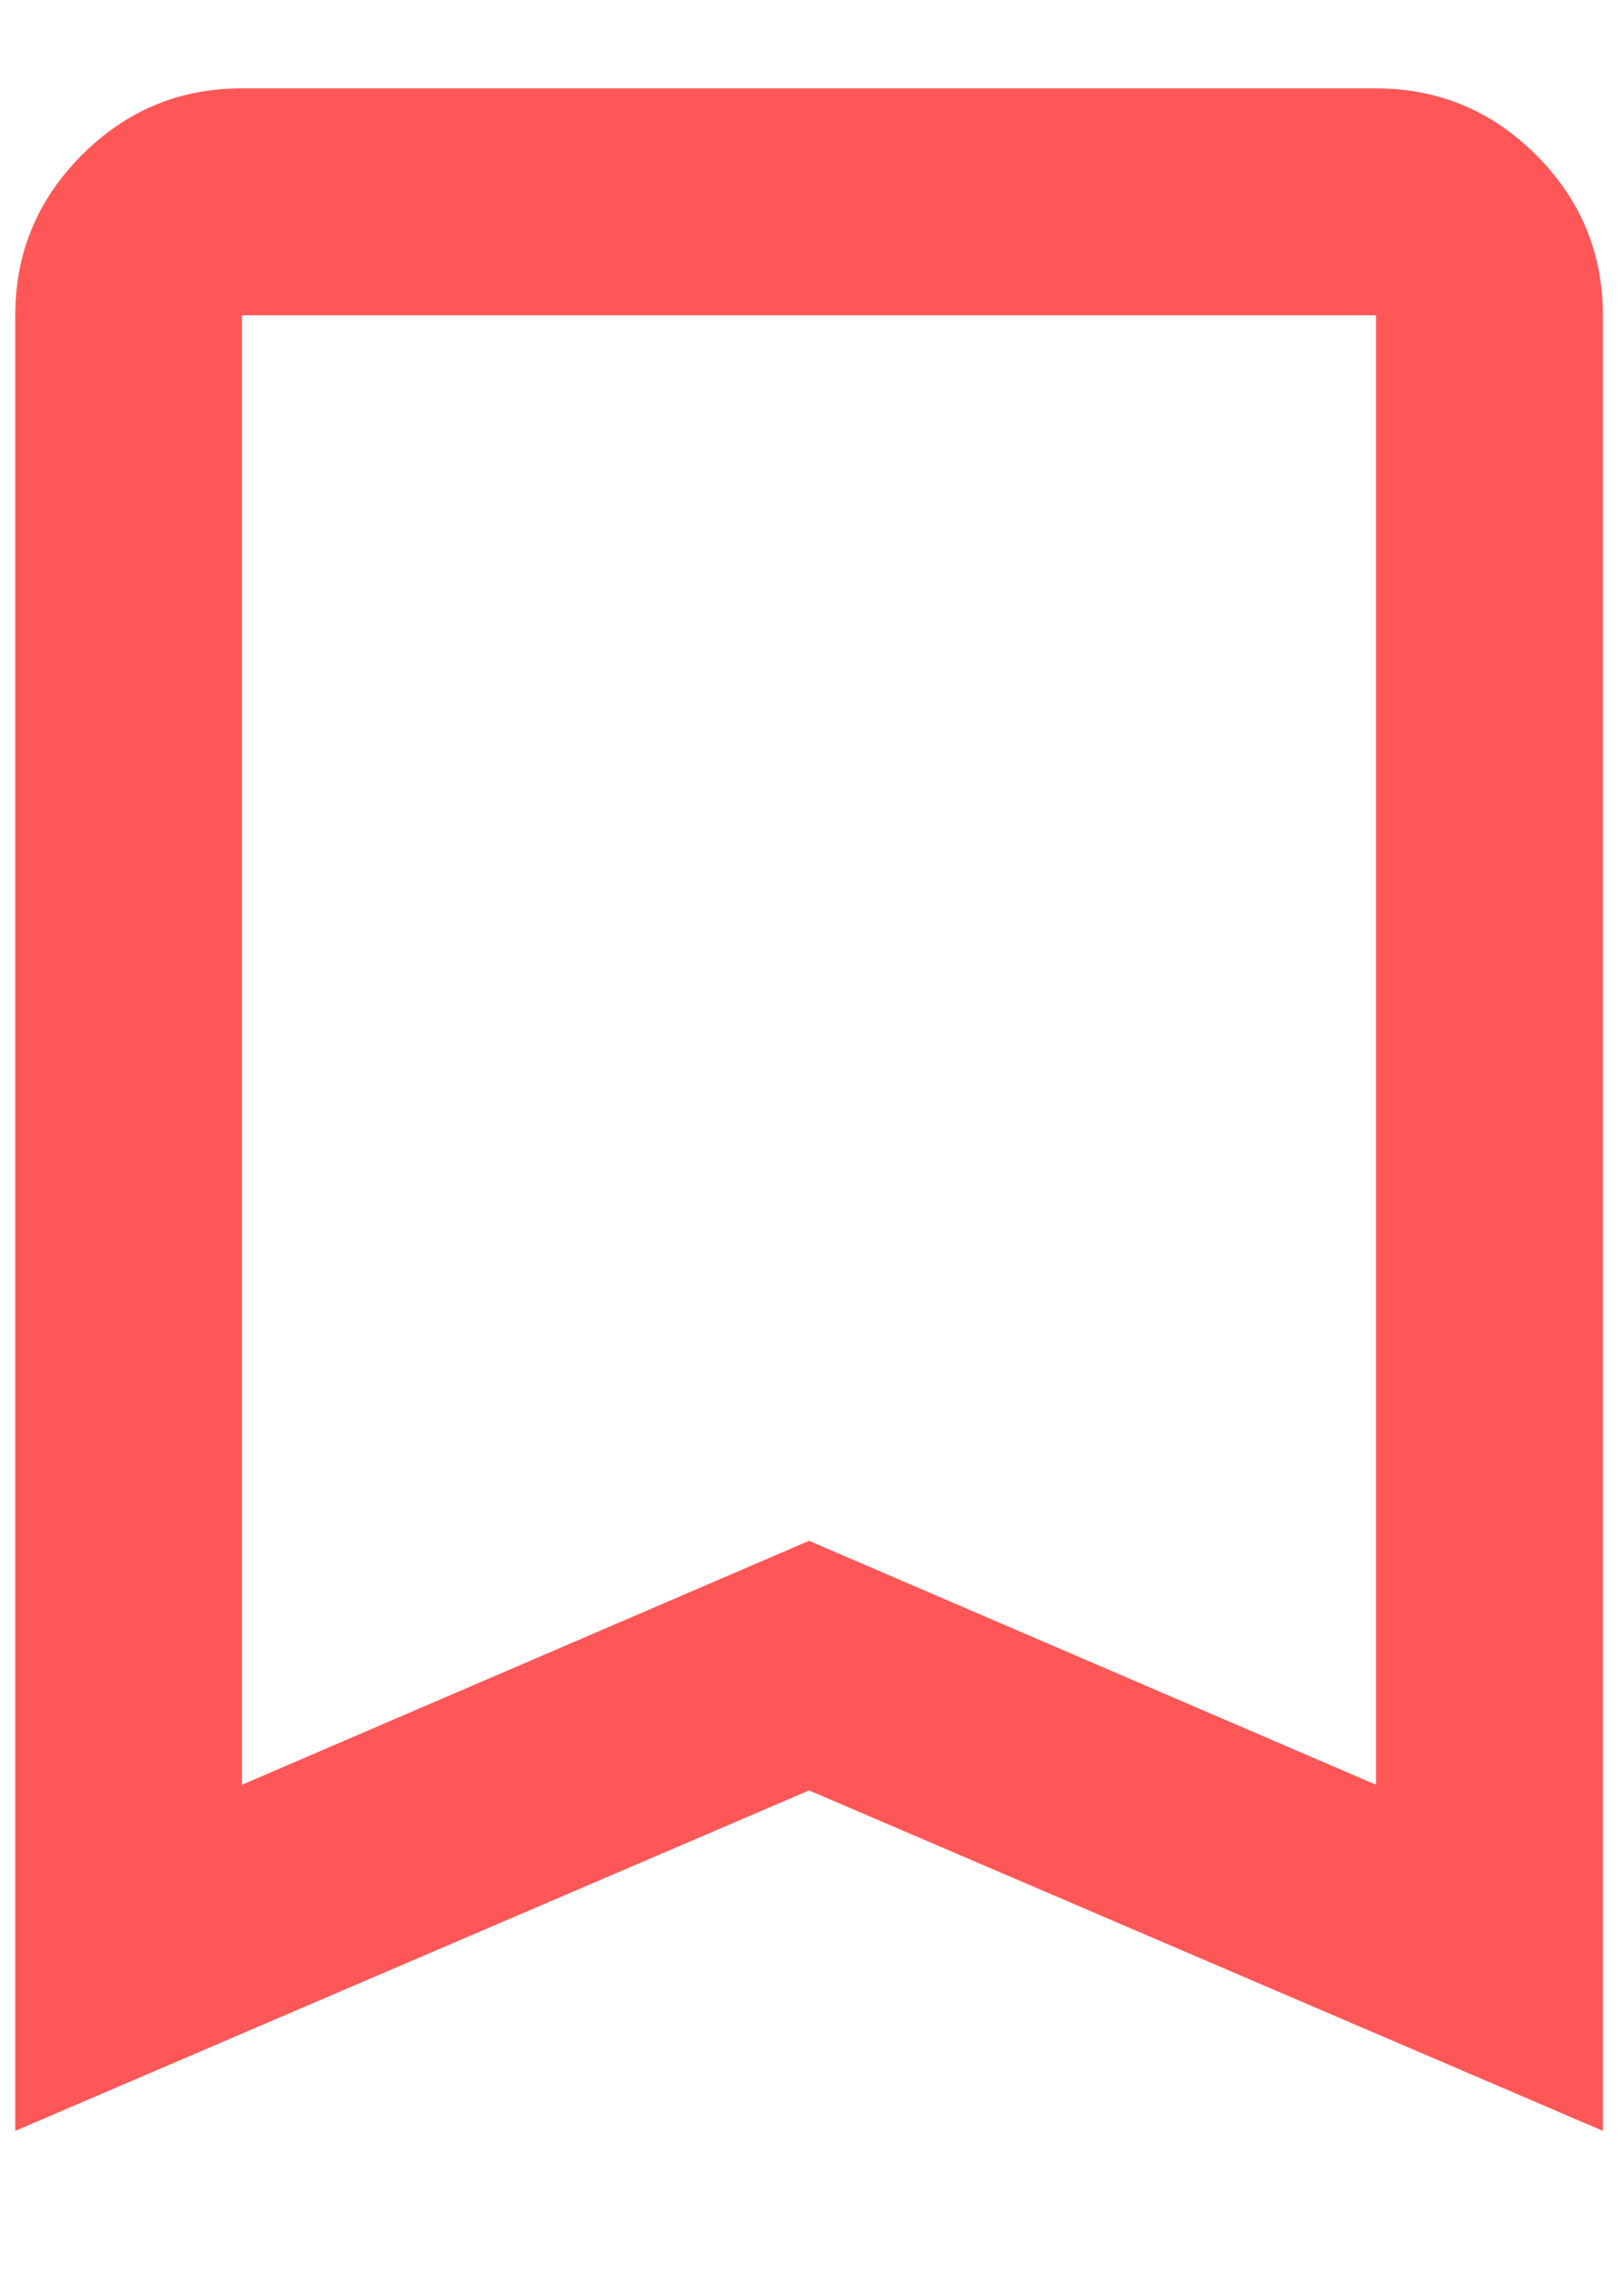 <svg width="10" height="14" viewBox="0 0 10 14" fill="none" xmlns="http://www.w3.org/2000/svg">
<path d="M0.094 13.113L0.094 1.94C0.094 1.556 0.231 1.228 0.504 0.954C0.778 0.68 1.107 0.543 1.49 0.544L8.473 0.544C8.857 0.544 9.186 0.681 9.46 0.955C9.733 1.228 9.87 1.557 9.87 1.94L9.87 13.113L4.982 11.018L0.094 13.113ZM1.49 10.983L4.982 9.482L8.473 10.983L8.473 1.94L1.49 1.94L1.49 10.983Z" fill="#FF5757"/>
</svg>
